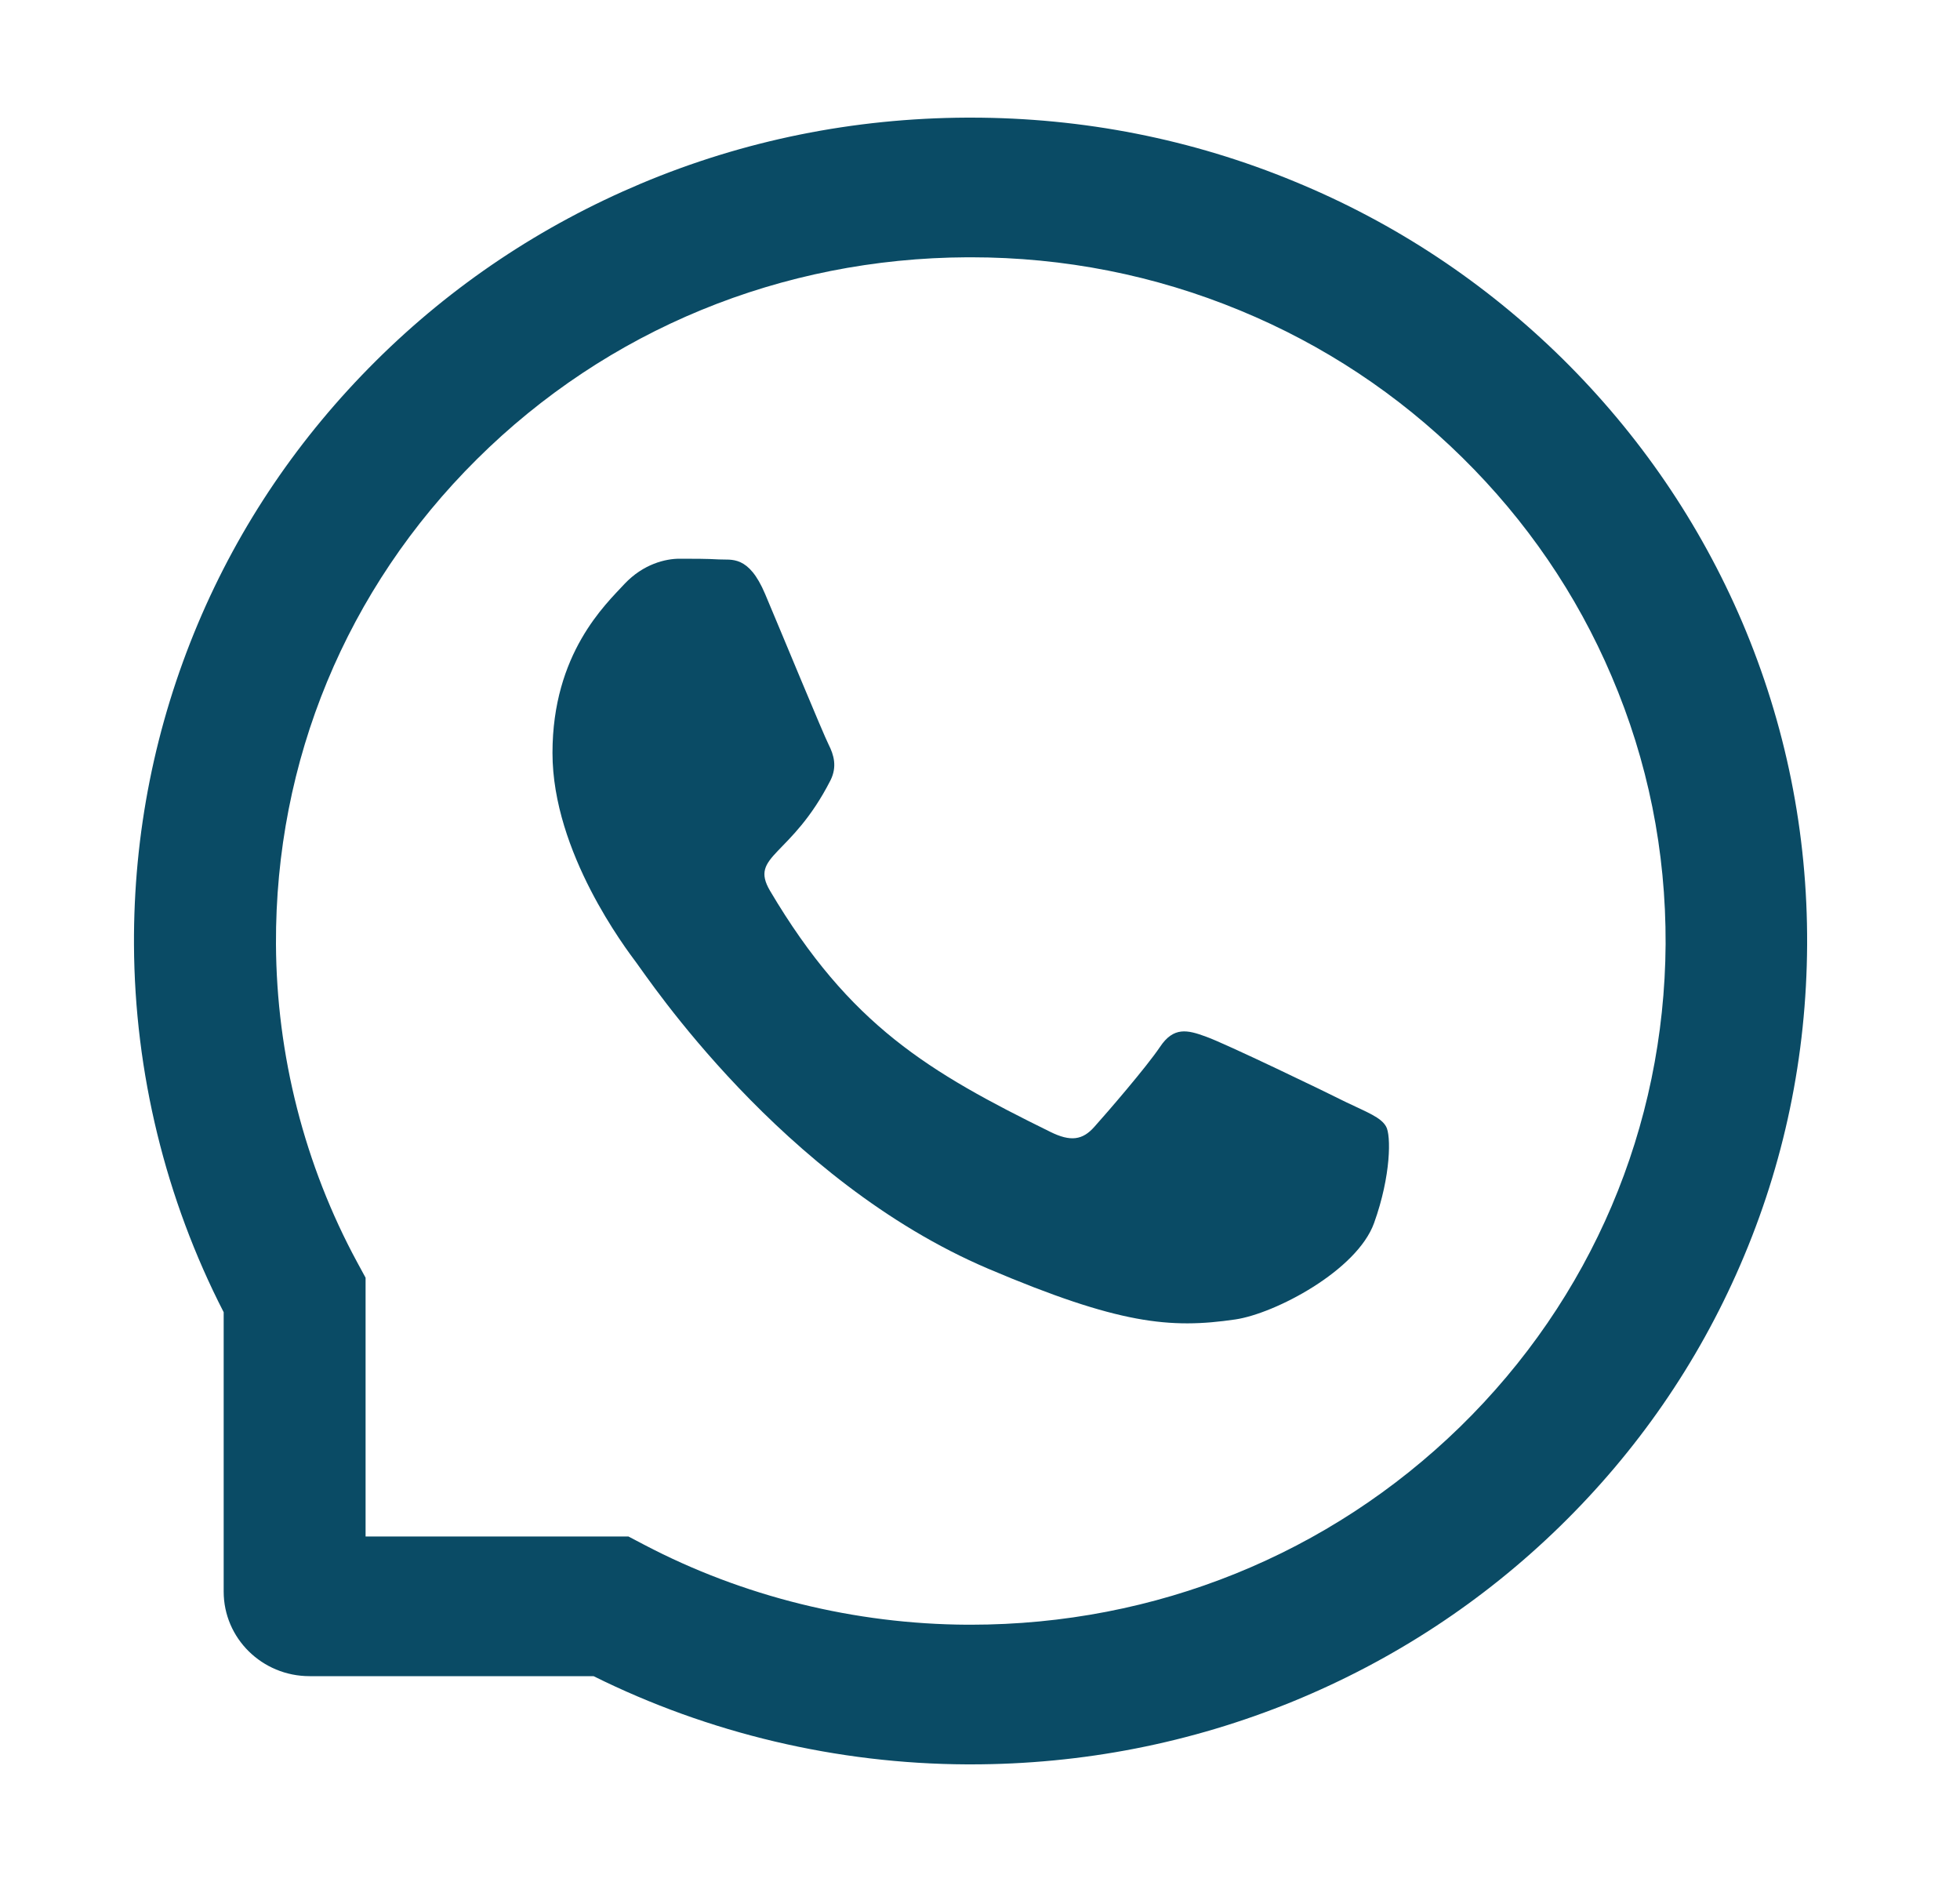 <svg width="25" height="24" viewBox="0 0 25 24" fill="none" xmlns="http://www.w3.org/2000/svg">
<path d="M17.179 14.06C16.92 13.929 15.626 13.306 15.386 13.221C15.145 13.132 14.969 13.09 14.795 13.352C14.619 13.613 14.119 14.191 13.961 14.367C13.809 14.541 13.654 14.562 13.395 14.433C11.851 13.673 10.839 13.078 9.822 11.36C9.553 10.903 10.091 10.936 10.594 9.949C10.679 9.776 10.636 9.628 10.57 9.497C10.503 9.366 9.979 8.095 9.76 7.577C9.548 7.073 9.329 7.144 9.169 7.134C9.017 7.125 8.843 7.125 8.667 7.125C8.49 7.125 8.207 7.191 7.966 7.446C7.726 7.706 7.047 8.332 7.047 9.602C7.047 10.873 7.988 12.103 8.117 12.277C8.25 12.45 9.967 15.056 12.604 16.179C14.271 16.887 14.924 16.948 15.757 16.826C16.265 16.751 17.31 16.202 17.527 15.595C17.744 14.991 17.744 14.473 17.679 14.365C17.615 14.25 17.439 14.184 17.179 14.06Z" fill="#0A4B65"/>
<path d="M22.221 7.931C21.683 6.673 20.911 5.543 19.928 4.573C18.944 3.605 17.796 2.843 16.515 2.316C15.205 1.774 13.814 1.5 12.38 1.5H12.332C10.889 1.507 9.491 1.788 8.176 2.341C6.906 2.876 5.768 3.635 4.794 4.603C3.82 5.571 3.055 6.696 2.526 7.95C1.979 9.248 1.702 10.629 1.709 12.049C1.717 13.676 2.112 15.291 2.853 16.734V20.297C2.853 20.892 3.343 21.375 3.948 21.375H7.571C9.038 22.104 10.679 22.493 12.332 22.5H12.382C13.809 22.5 15.193 22.228 16.495 21.696C17.77 21.173 18.915 20.423 19.897 19.465C20.88 18.506 21.654 17.386 22.195 16.137C22.757 14.843 23.043 13.467 23.05 12.047C23.057 10.62 22.776 9.234 22.221 7.931ZM18.622 18.197C16.953 19.823 14.738 20.719 12.38 20.719H12.339C10.903 20.712 9.476 20.36 8.216 19.699L8.016 19.594H4.663V16.294L4.556 16.097C3.884 14.857 3.527 13.453 3.52 12.04C3.51 9.703 4.417 7.509 6.082 5.857C7.745 4.205 9.967 3.291 12.342 3.281H12.382C13.573 3.281 14.728 3.509 15.817 3.959C16.879 4.397 17.832 5.027 18.651 5.834C19.468 6.638 20.111 7.577 20.556 8.623C21.019 9.705 21.25 10.854 21.245 12.04C21.23 14.374 20.299 16.561 18.622 18.197Z" fill="#0A4B65"/>
</svg>
